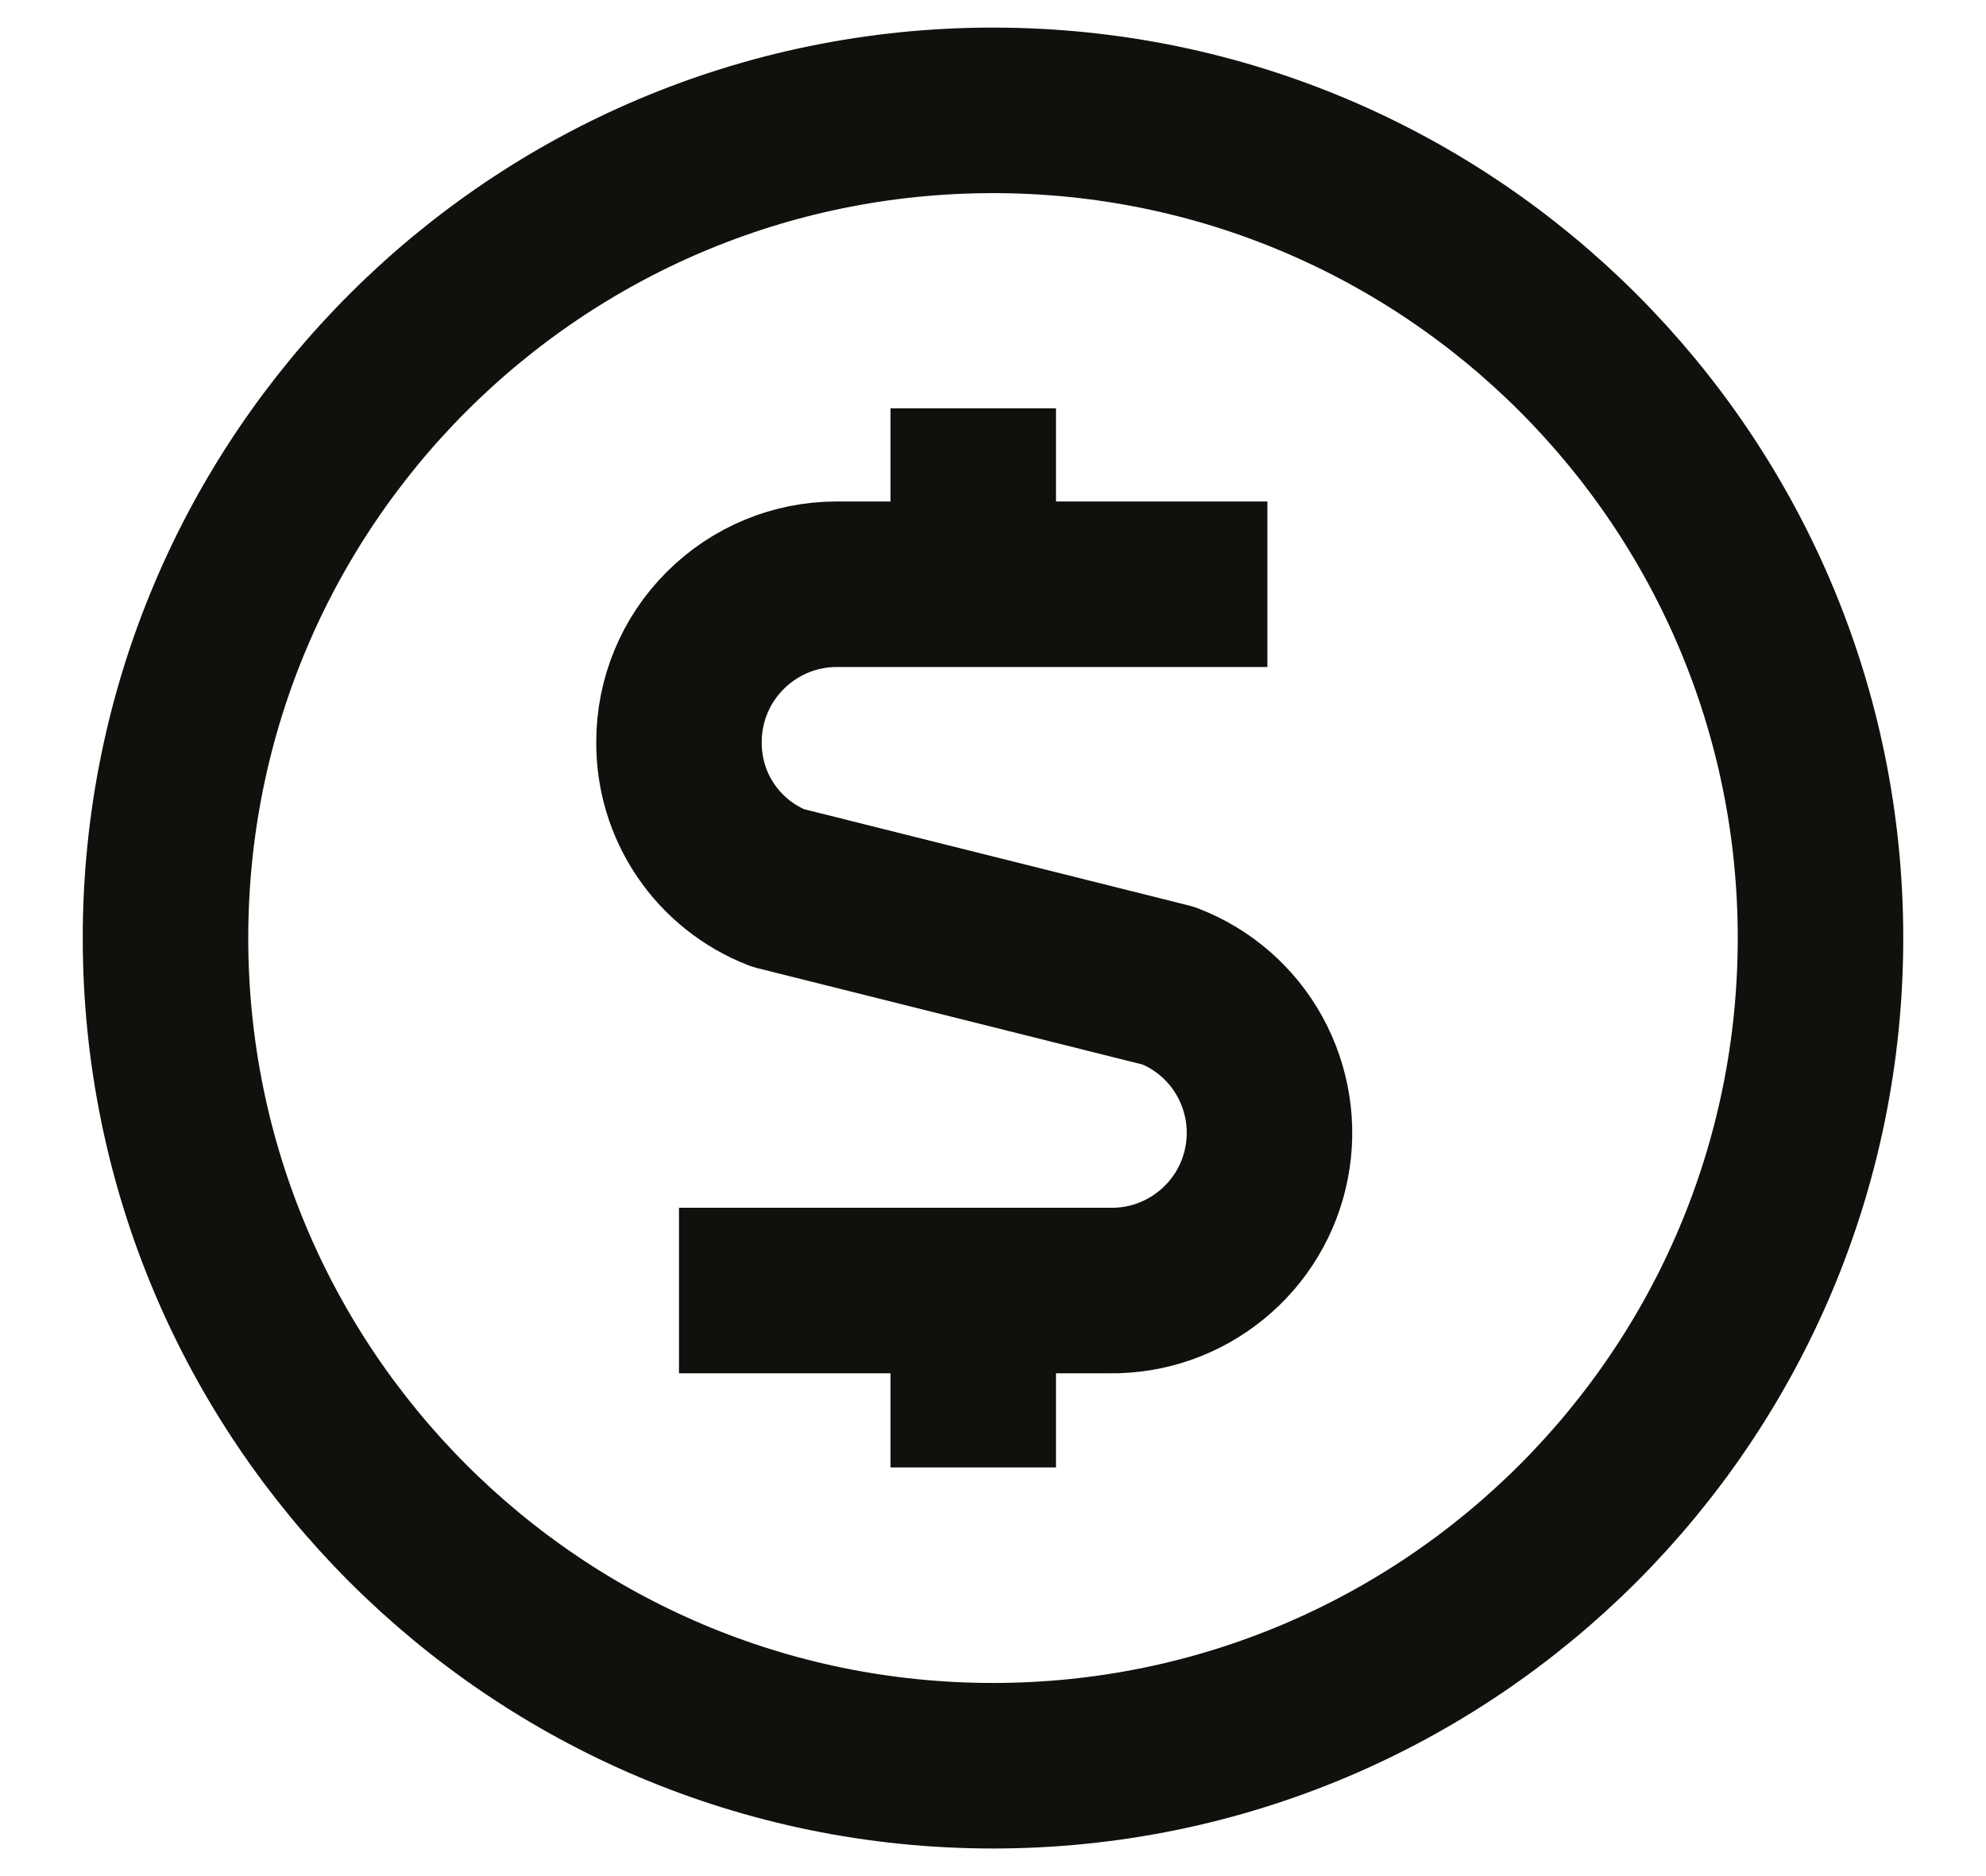 <svg xmlns="http://www.w3.org/2000/svg" width="18" height="17" viewBox="0 0 18 17" fill="none">
  <path d="M8.821 5.3V3.7M11.487 5.294H7.583C7.204 5.294 6.841 5.445 6.573 5.713C6.304 5.981 6.154 6.344 6.154 6.723C6.152 7.009 6.236 7.288 6.396 7.524C6.556 7.76 6.784 7.942 7.05 8.046L10.591 8.932C10.904 9.052 11.165 9.279 11.327 9.572C11.489 9.866 11.544 10.207 11.48 10.536C11.417 10.865 11.239 11.162 10.979 11.373C10.719 11.585 10.393 11.699 10.058 11.694H6.154M8.821 13.297V11.697M9 16C13.142 16 16.5 12.642 16.5 8.5C16.5 4.358 13.142 1 9 1C4.858 1 1.5 4.358 1.5 8.5C1.5 12.642 4.858 16 9 16Z" stroke="#10110D" stroke-width="1.5" stroke-linejoin="round"/>
</svg>
